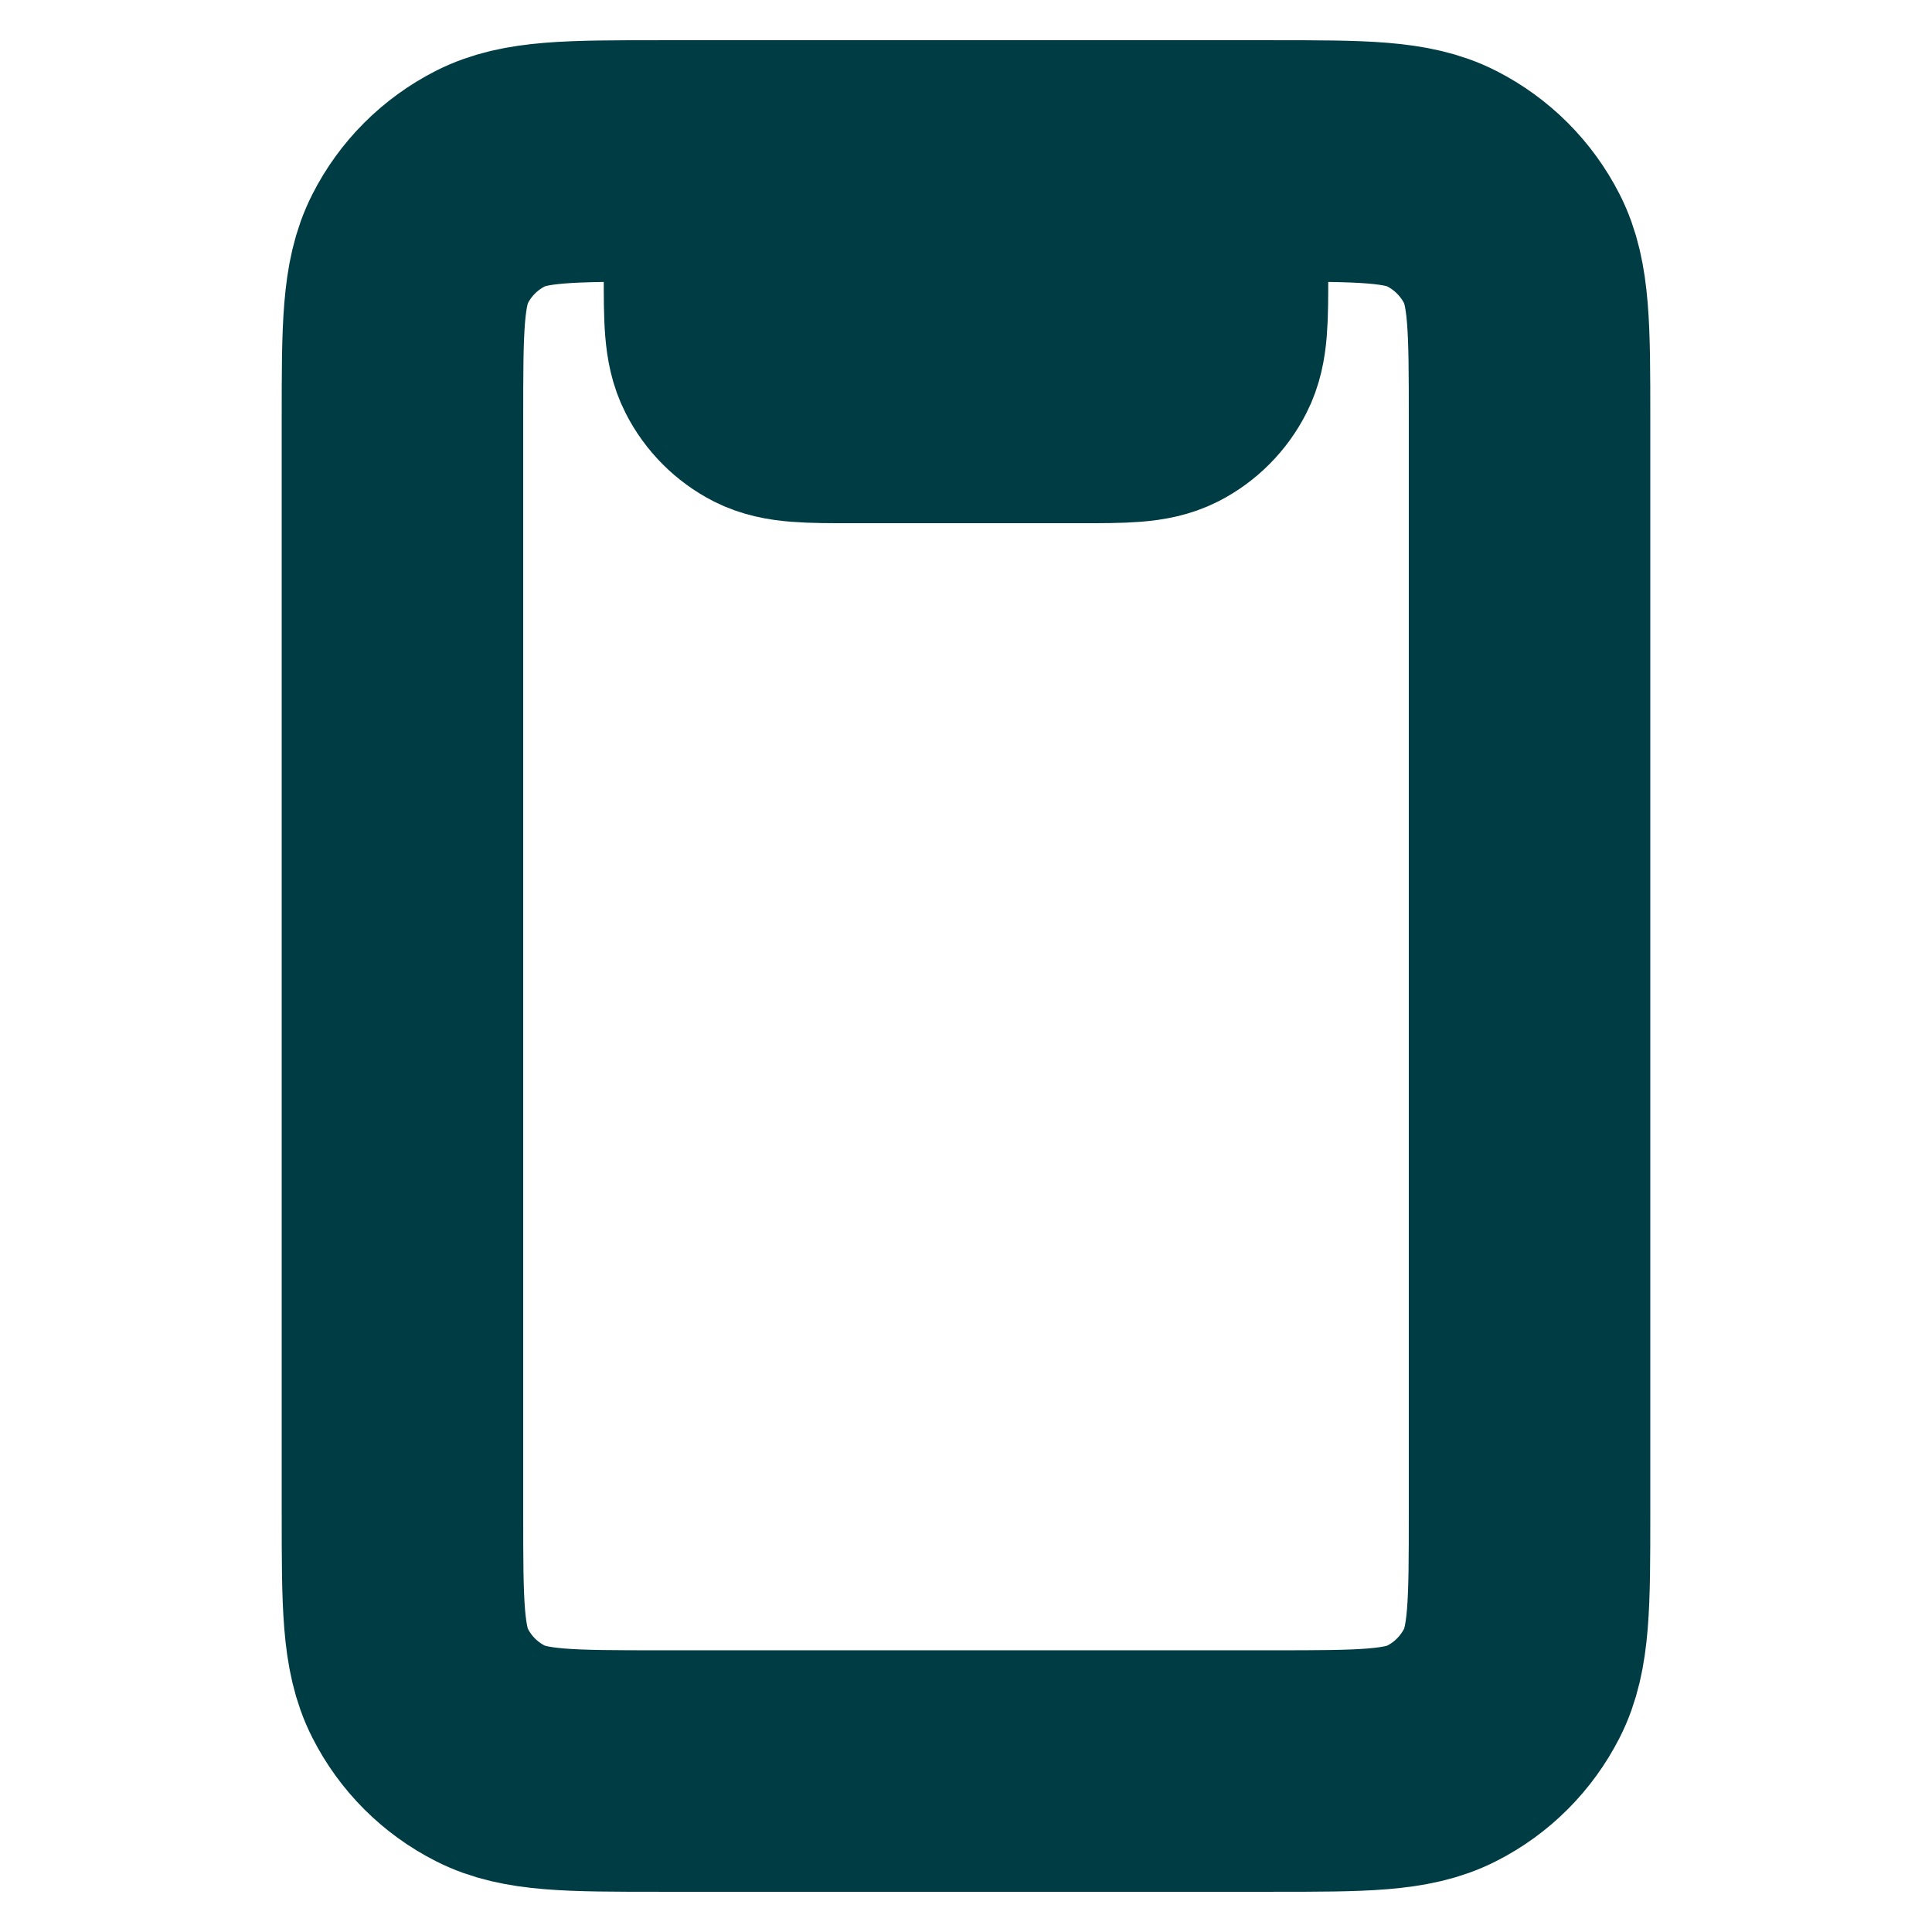 <svg width="16" height="16" viewBox="0 0 16 16" fill="none" xmlns="http://www.w3.org/2000/svg">
<path d="M10 1.333V2.267C10 2.64 10 2.827 9.927 2.969C9.863 3.095 9.761 3.197 9.636 3.261C9.493 3.333 9.307 3.333 8.933 3.333H7.067C6.693 3.333 6.507 3.333 6.364 3.261C6.239 3.197 6.137 3.095 6.073 2.969C6 2.827 6 2.64 6 2.267V1.333M5.467 14.667H10.533C11.28 14.667 11.653 14.667 11.939 14.521C12.19 14.394 12.393 14.19 12.521 13.939C12.667 13.653 12.667 13.28 12.667 12.533V3.467C12.667 2.72 12.667 2.347 12.521 2.061C12.393 1.81 12.19 1.607 11.939 1.479C11.653 1.333 11.28 1.333 10.533 1.333H5.467C4.72 1.333 4.347 1.333 4.061 1.479C3.81 1.607 3.606 1.81 3.479 2.061C3.333 2.347 3.333 2.72 3.333 3.467V12.533C3.333 13.28 3.333 13.653 3.479 13.939C3.606 14.19 3.81 14.394 4.061 14.521C4.347 14.667 4.72 14.667 5.467 14.667Z" stroke="#003C44" stroke-width="2" stroke-linecap="round" stroke-linejoin="round"/>
</svg>
